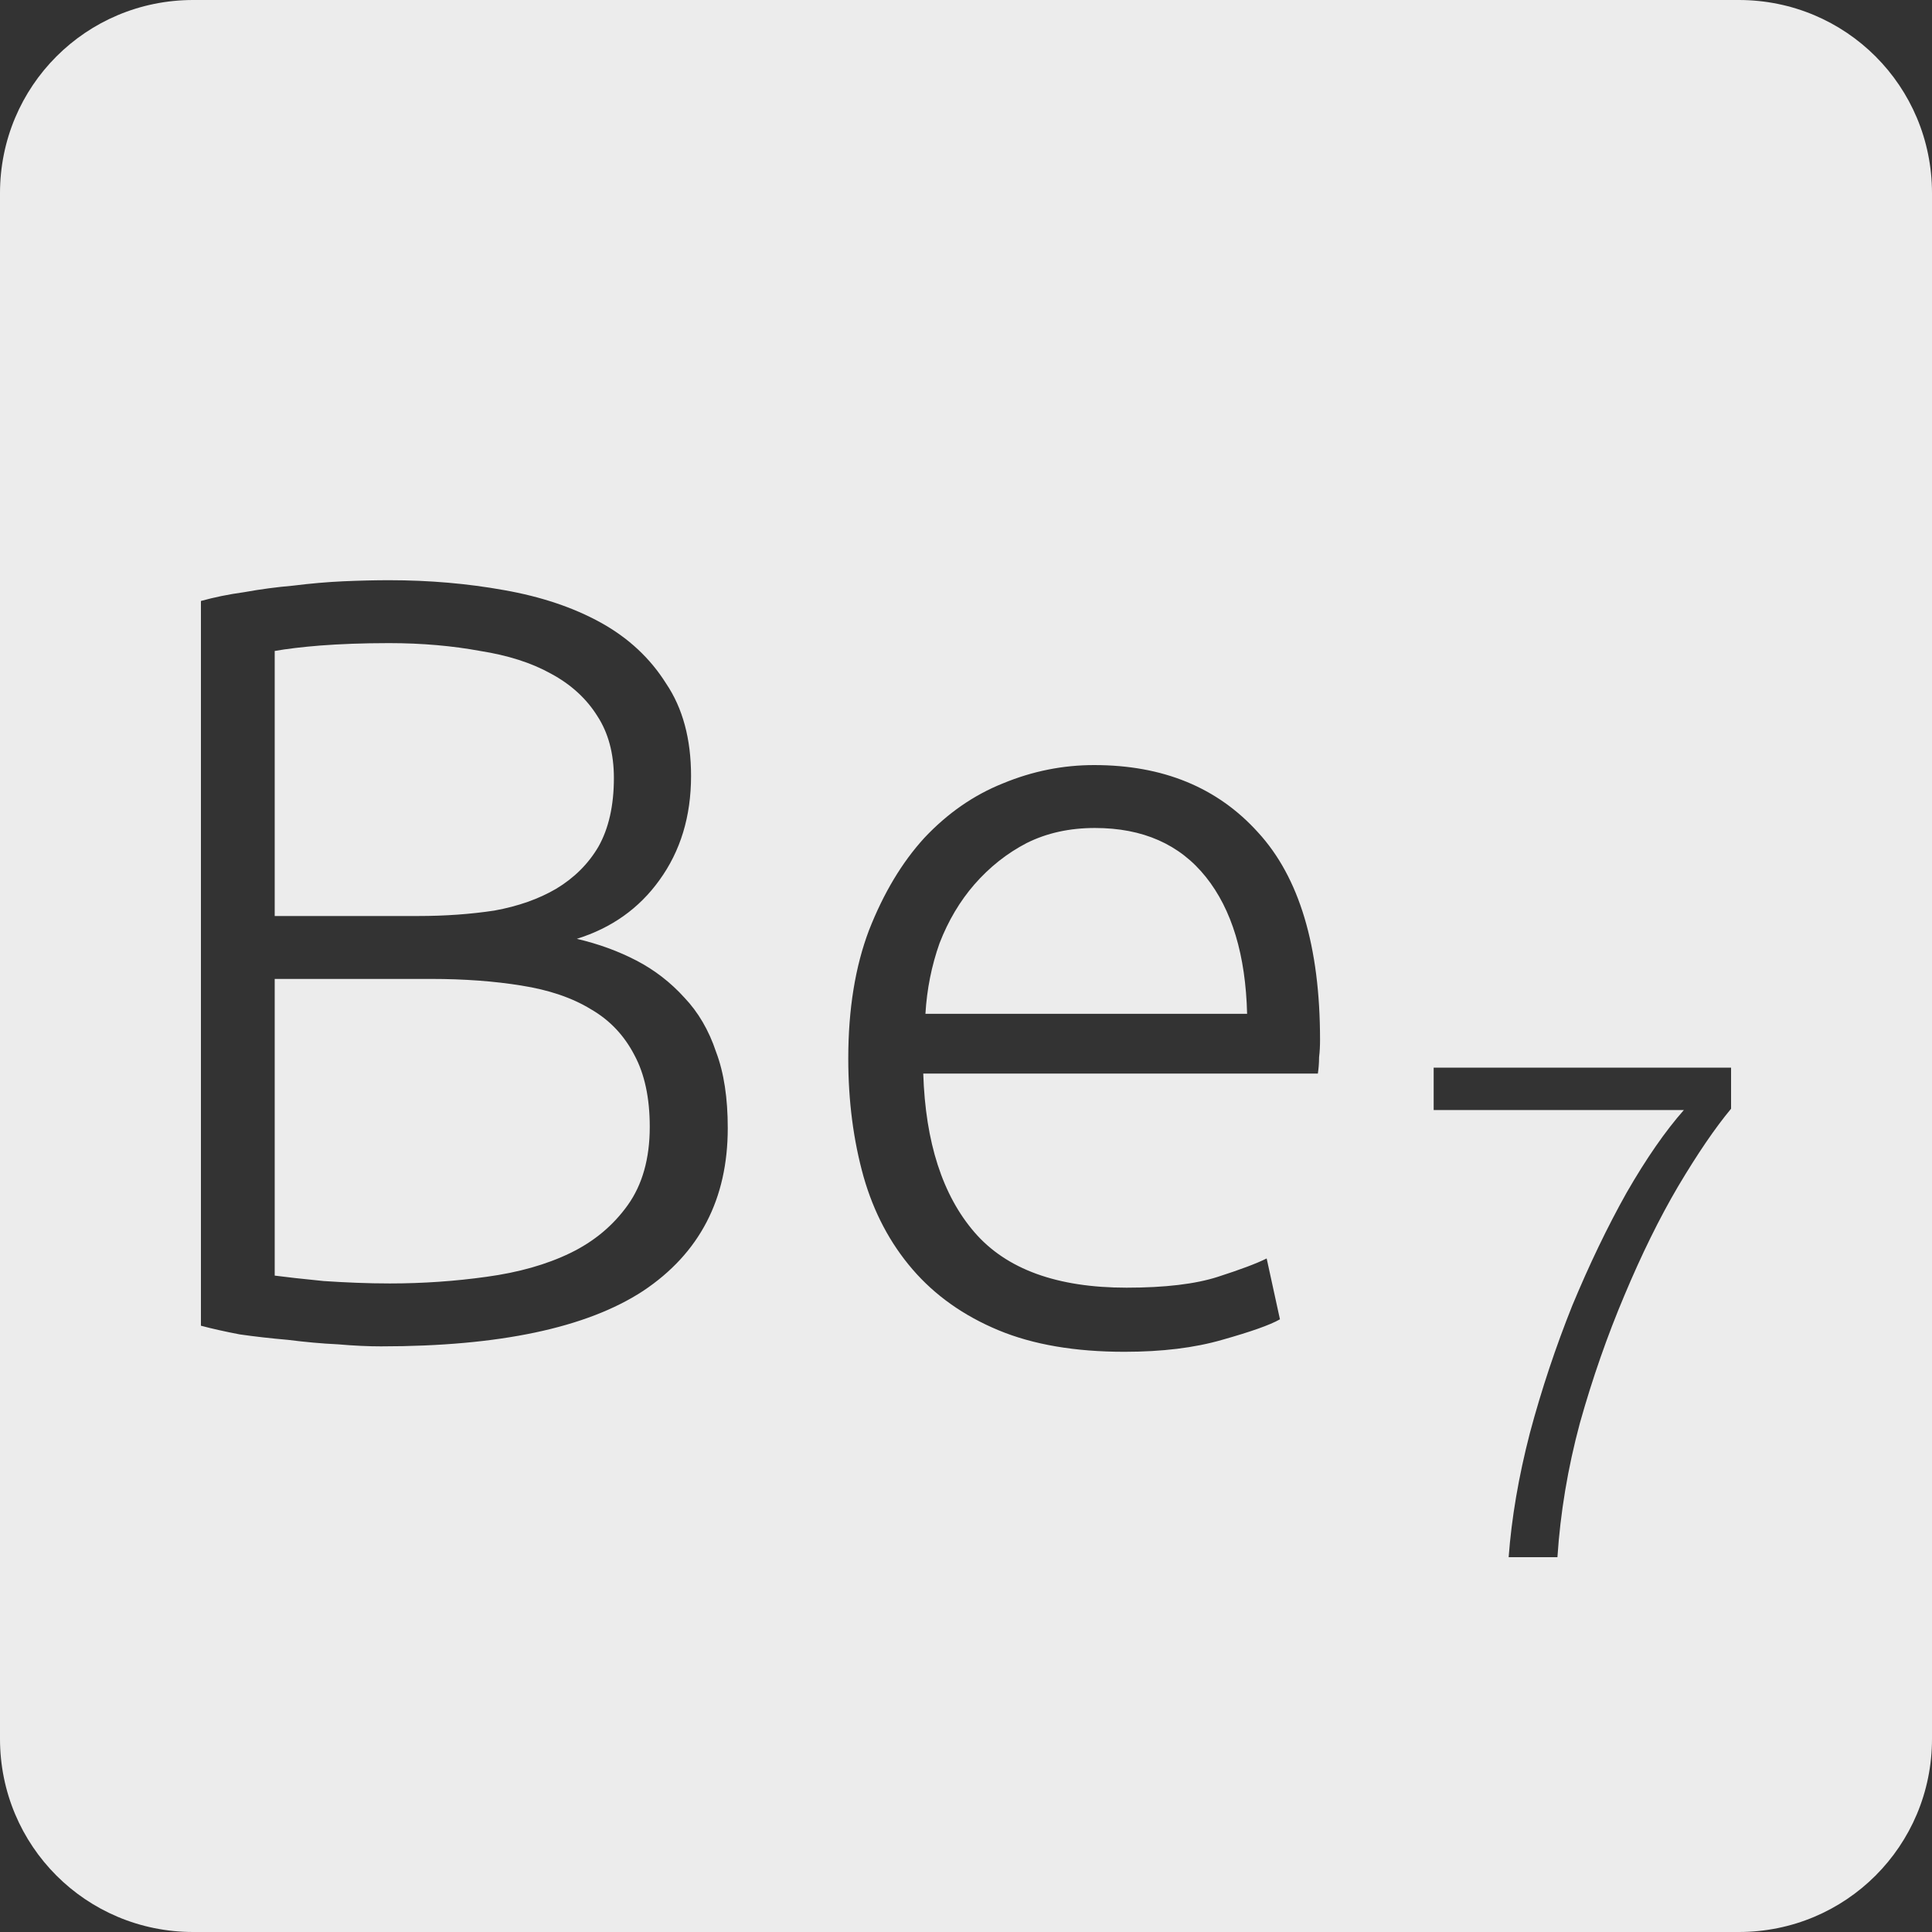 <?xml version="1.0" encoding="UTF-8" standalone="no"?>
<svg
   xmlns:dc="http://purl.org/dc/elements/1.1/"
   xmlns:cc="http://creativecommons.org/ns#"
   xmlns:rdf="http://www.w3.org/1999/02/22-rdf-syntax-ns#"
   xmlns:svg="http://www.w3.org/2000/svg"
   xmlns="http://www.w3.org/2000/svg"
   xmlns:sodipodi="http://sodipodi.sourceforge.net/DTD/sodipodi-0.dtd"
   xmlns:inkscape="http://www.inkscape.org/namespaces/inkscape"
   viewBox="0 0 16 16"
   id="svg2"
   version="1.1"
   inkscape:version="0.91 r13725"
   sodipodi:docname="indicator-keyboard-Be-7.svg">
  <rect x="0" y="0" width="16" height="16" fill="#333333" stroke="none"/>
  <defs
     id="defs12" />
  <sodipodi:namedview
     pagecolor="#ffffff"
     bordercolor="#666666"
     borderopacity="1"
     objecttolerance="10"
     gridtolerance="10"
     guidetolerance="10"
     inkscape:pageopacity="0"
     inkscape:pageshadow="2"
     inkscape:window-width="640"
     inkscape:window-height="480"
     id="namedview10"
     showgrid="false"
     inkscape:zoom="14.75"
     inkscape:cx="8"
     inkscape:cy="8"
     inkscape:window-x="65"
     inkscape:window-y="24"
     inkscape:window-maximized="0"
     inkscape:current-layer="svg2" />
  <path
     style="fill:#ececec;fill-opacity:1"
     d="M 1.6 0 C 0.713 2.9605947e-16 0 0.713 0 1.6 L 0 14.4 C 2.9605947e-16 15.287 0.713 16 1.6 16 L 14.4 16 C 15.287 16 16 15.287 16 14.4 L 16 1.6 C 16 0.713 15.287 0 14.4 0 L 1.6 0 z M 3.221 4.805 C 3.557 4.805 3.874 4.833 4.174 4.887 C 4.48 4.941 4.747 5.03 4.975 5.156 C 5.203 5.282 5.384 5.45 5.516 5.66 C 5.654 5.864 5.723 6.12 5.723 6.426 C 5.723 6.762 5.635 7.049 5.461 7.289 C 5.293 7.523 5.065 7.685 4.777 7.775 C 4.957 7.817 5.121 7.877 5.271 7.955 C 5.421 8.033 5.554 8.136 5.668 8.262 C 5.782 8.382 5.87 8.531 5.93 8.711 C 5.996 8.885 6.027 9.096 6.027 9.342 C 6.027 9.93 5.794 10.379 5.326 10.691 C 4.858 10.997 4.134 11.15 3.156 11.15 C 3.054 11.15 2.935 11.145 2.797 11.133 C 2.665 11.127 2.527 11.114 2.383 11.096 C 2.245 11.084 2.112 11.069 1.986 11.051 C 1.86 11.027 1.754 11.003 1.664 10.979 L 1.664 4.977 C 1.772 4.947 1.891 4.922 2.023 4.904 C 2.155 4.88 2.29 4.862 2.428 4.85 C 2.572 4.832 2.71 4.82 2.842 4.814 C 2.98 4.808 3.107 4.805 3.221 4.805 z M 3.221 5.326 C 2.999 5.326 2.808 5.334 2.652 5.346 C 2.502 5.358 2.377 5.373 2.275 5.391 L 2.275 7.586 L 3.463 7.586 C 3.685 7.586 3.896 7.571 4.094 7.541 C 4.292 7.505 4.461 7.445 4.605 7.361 C 4.755 7.271 4.873 7.154 4.957 7.01 C 5.041 6.86 5.084 6.671 5.084 6.443 C 5.084 6.239 5.037 6.068 4.947 5.93 C 4.857 5.786 4.729 5.668 4.561 5.578 C 4.399 5.488 4.205 5.427 3.977 5.391 C 3.749 5.349 3.497 5.326 3.221 5.326 z M 9.061 6.336 C 9.631 6.336 10.082 6.521 10.418 6.893 C 10.76 7.265 10.932 7.837 10.932 8.611 C 10.932 8.659 10.93 8.708 10.924 8.756 C 10.924 8.804 10.92 8.849 10.914 8.891 L 7.646 8.891 C 7.664 9.461 7.806 9.899 8.07 10.205 C 8.334 10.511 8.754 10.664 9.33 10.664 C 9.648 10.664 9.9 10.634 10.086 10.574 C 10.272 10.514 10.406 10.464 10.49 10.422 L 10.6 10.926 C 10.516 10.974 10.355 11.03 10.121 11.096 C 9.893 11.162 9.624 11.195 9.312 11.195 C 8.905 11.195 8.556 11.136 8.268 11.016 C 7.98 10.896 7.743 10.728 7.557 10.512 C 7.371 10.296 7.236 10.04 7.152 9.746 C 7.068 9.446 7.025 9.12 7.025 8.766 C 7.025 8.358 7.083 8.003 7.197 7.703 C 7.317 7.397 7.47 7.141 7.656 6.938 C 7.848 6.734 8.065 6.584 8.305 6.488 C 8.551 6.386 8.803 6.336 9.061 6.336 z M 9.068 6.857 C 8.858 6.857 8.67 6.898 8.502 6.982 C 8.34 7.066 8.196 7.18 8.07 7.324 C 7.95 7.462 7.853 7.625 7.781 7.811 C 7.715 7.997 7.676 8.192 7.664 8.396 L 10.328 8.396 C 10.316 7.91 10.202 7.532 9.986 7.262 C 9.77 6.992 9.464 6.857 9.068 6.857 z M 2.275 8.107 L 2.275 10.564 C 2.365 10.576 2.5 10.591 2.68 10.609 C 2.86 10.621 3.043 10.629 3.229 10.629 C 3.505 10.629 3.771 10.61 4.029 10.574 C 4.293 10.538 4.525 10.473 4.723 10.377 C 4.921 10.281 5.079 10.148 5.199 9.98 C 5.319 9.812 5.381 9.596 5.381 9.332 C 5.381 9.092 5.338 8.894 5.254 8.738 C 5.17 8.576 5.051 8.449 4.895 8.359 C 4.739 8.263 4.546 8.198 4.318 8.162 C 4.096 8.126 3.846 8.107 3.57 8.107 L 2.275 8.107 z M 11.873 8.842 L 14.336 8.842 L 14.336 9.182 C 14.203 9.342 14.058 9.555 13.898 9.824 C 13.742 10.089 13.594 10.391 13.453 10.727 C 13.313 11.058 13.189 11.411 13.084 11.785 C 12.983 12.16 12.922 12.53 12.898 12.896 L 12.494 12.896 C 12.518 12.573 12.576 12.23 12.67 11.867 C 12.767 11.504 12.885 11.152 13.021 10.812 C 13.162 10.473 13.311 10.162 13.471 9.877 C 13.635 9.592 13.793 9.365 13.945 9.193 L 11.873 9.193 L 11.873 8.842 z "
     id="path4" />
</svg>
